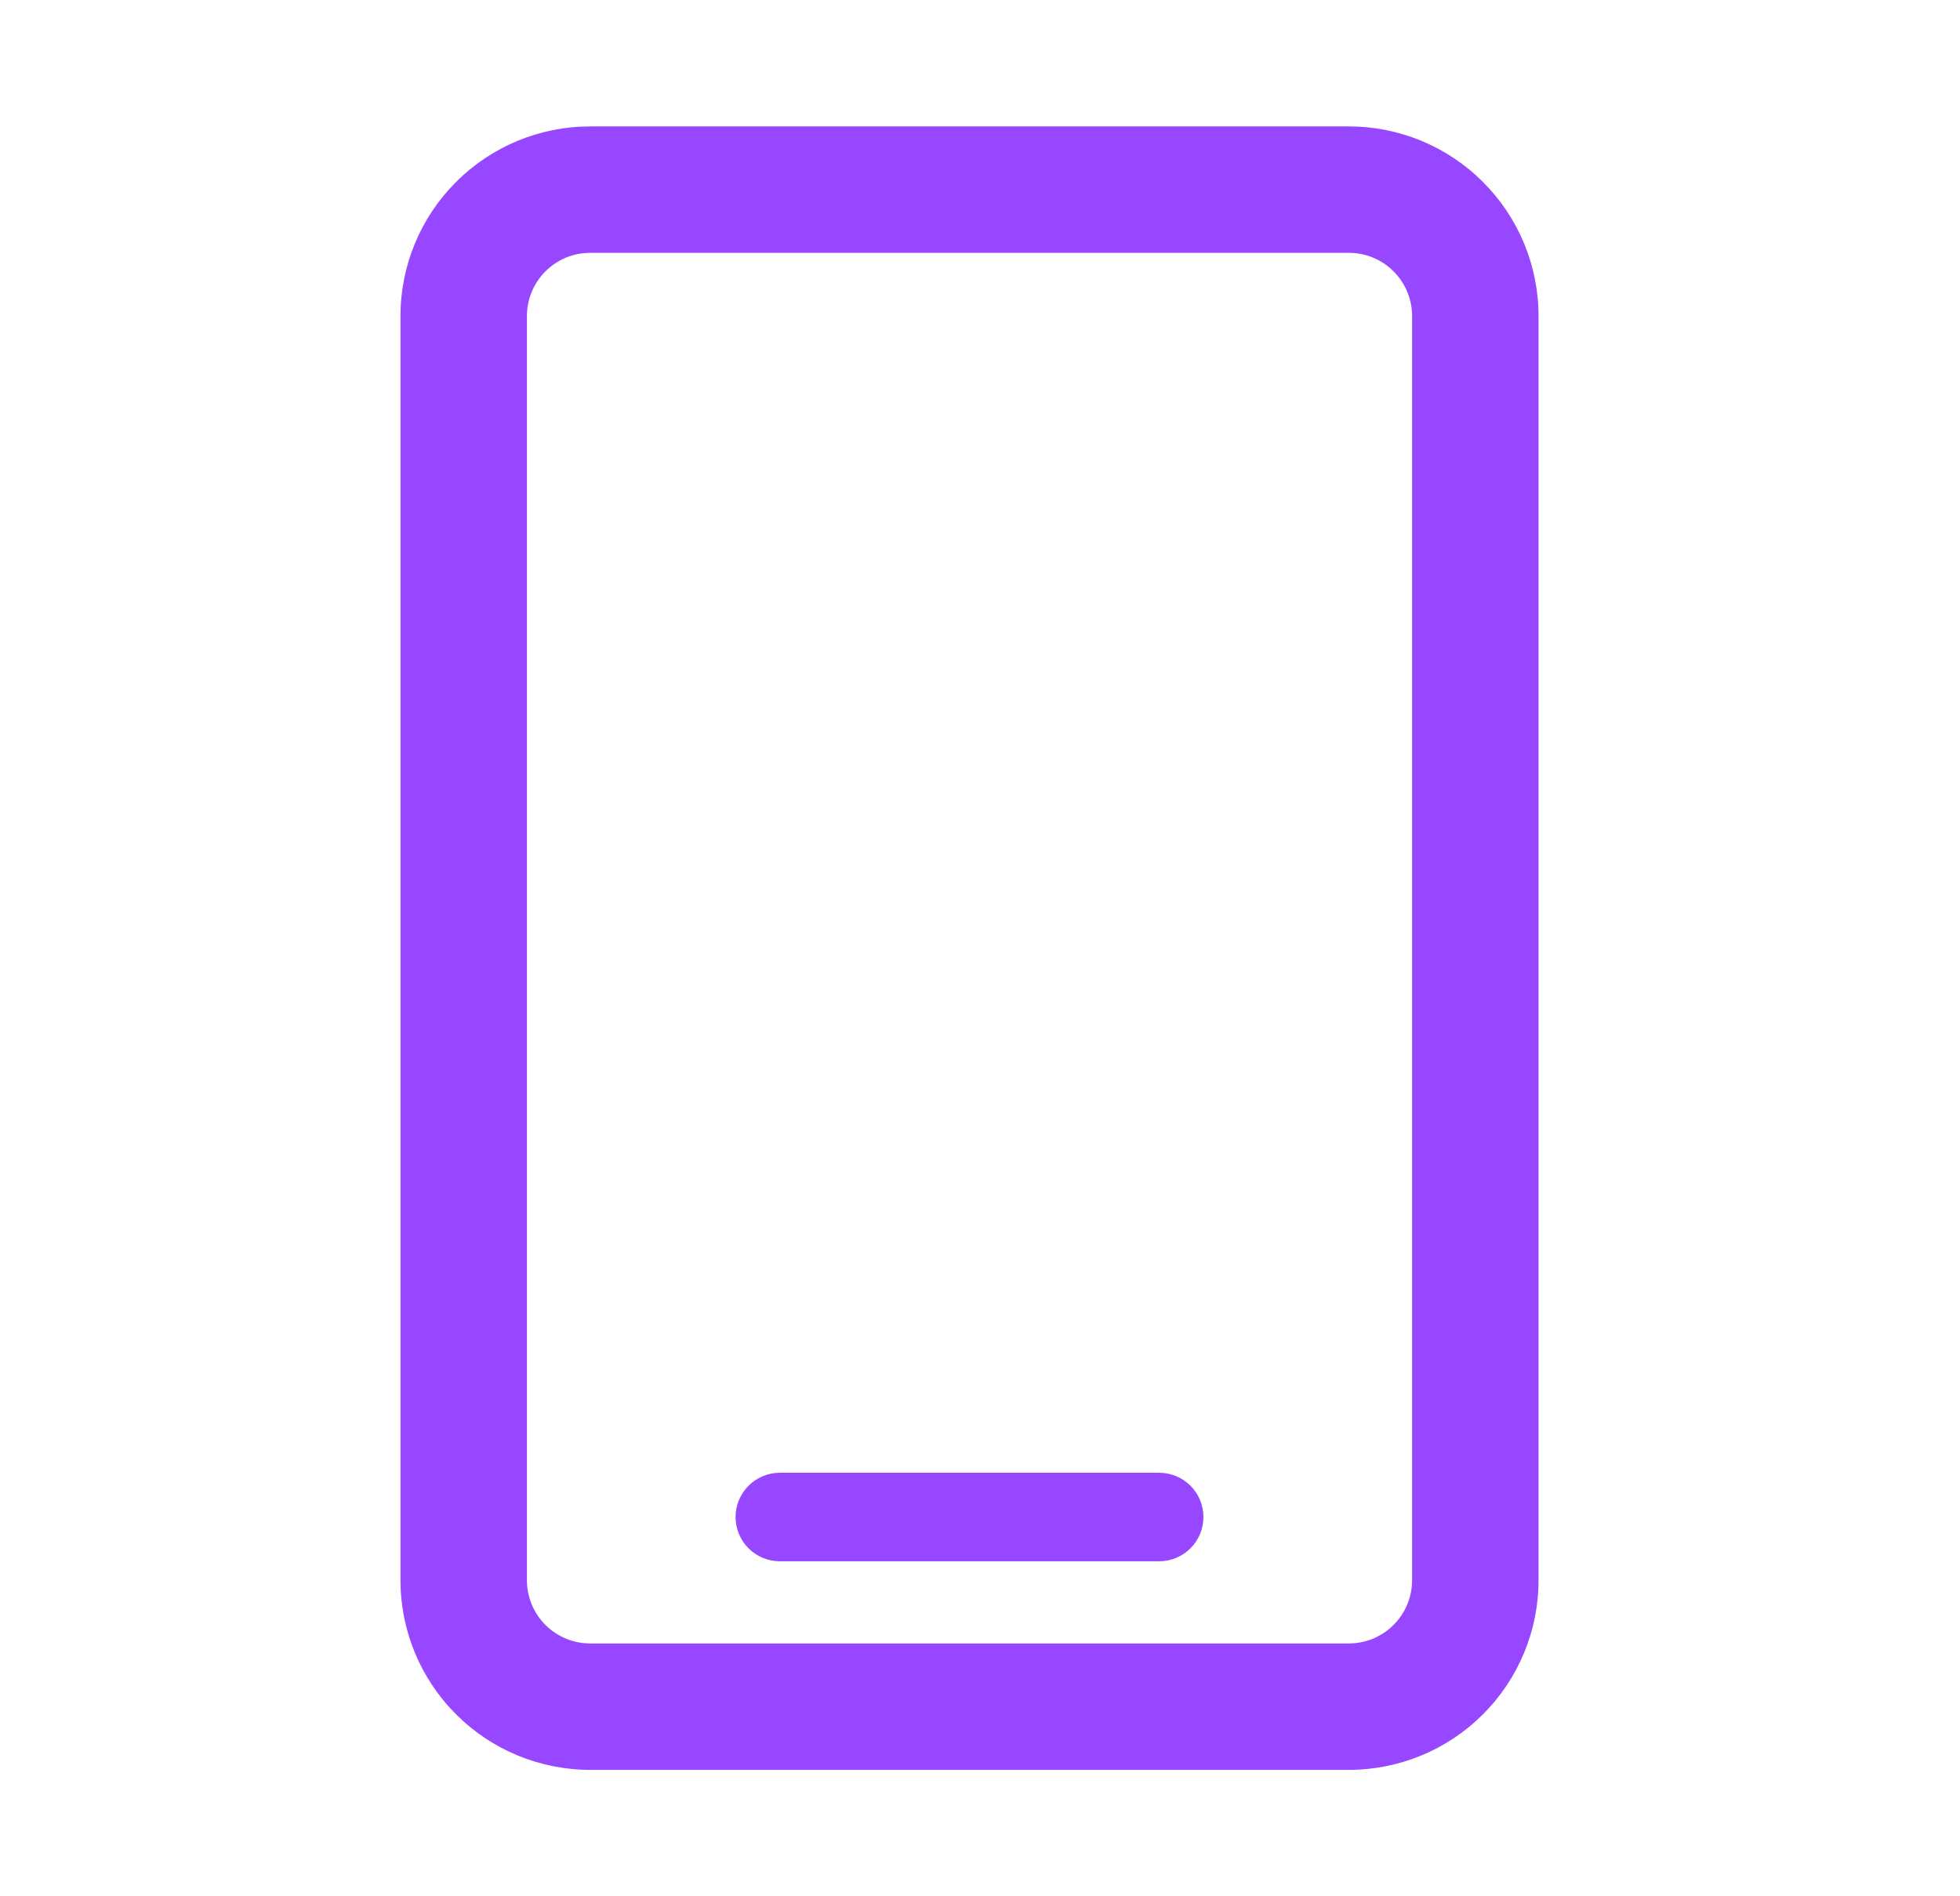 <svg width="31" height="30" viewBox="0 0 31 30" fill="none" xmlns="http://www.w3.org/2000/svg">
<g id="radix-icons:mobile">
<path id="Vector" fill-rule="evenodd" clip-rule="evenodd" d="M8.334 5C8.334 4.735 8.439 4.48 8.627 4.293C8.814 4.105 9.069 4 9.334 4H21.334C21.599 4 21.854 4.105 22.041 4.293C22.229 4.48 22.334 4.735 22.334 5V25C22.334 25.265 22.229 25.52 22.041 25.707C21.854 25.895 21.599 26 21.334 26H9.334C9.069 26 8.814 25.895 8.627 25.707C8.439 25.52 8.334 25.265 8.334 25V5ZM9.334 2C8.538 2 7.775 2.316 7.213 2.879C6.65 3.441 6.334 4.204 6.334 5V25C6.334 25.796 6.65 26.559 7.213 27.121C7.775 27.684 8.538 28 9.334 28H21.334C22.13 28 22.893 27.684 23.455 27.121C24.018 26.559 24.334 25.796 24.334 25V5C24.334 4.204 24.018 3.441 23.455 2.879C22.893 2.316 22.13 2 21.334 2H9.334ZM12.334 23.3C12.148 23.3 11.97 23.374 11.839 23.505C11.708 23.636 11.634 23.814 11.634 24C11.634 24.186 11.708 24.364 11.839 24.495C11.97 24.626 12.148 24.7 12.334 24.7H18.334C18.52 24.7 18.698 24.626 18.829 24.495C18.96 24.364 19.034 24.186 19.034 24C19.034 23.814 18.96 23.636 18.829 23.505C18.698 23.374 18.52 23.3 18.334 23.3H12.334Z" fill="#9747FF"/>
</g>
</svg>
